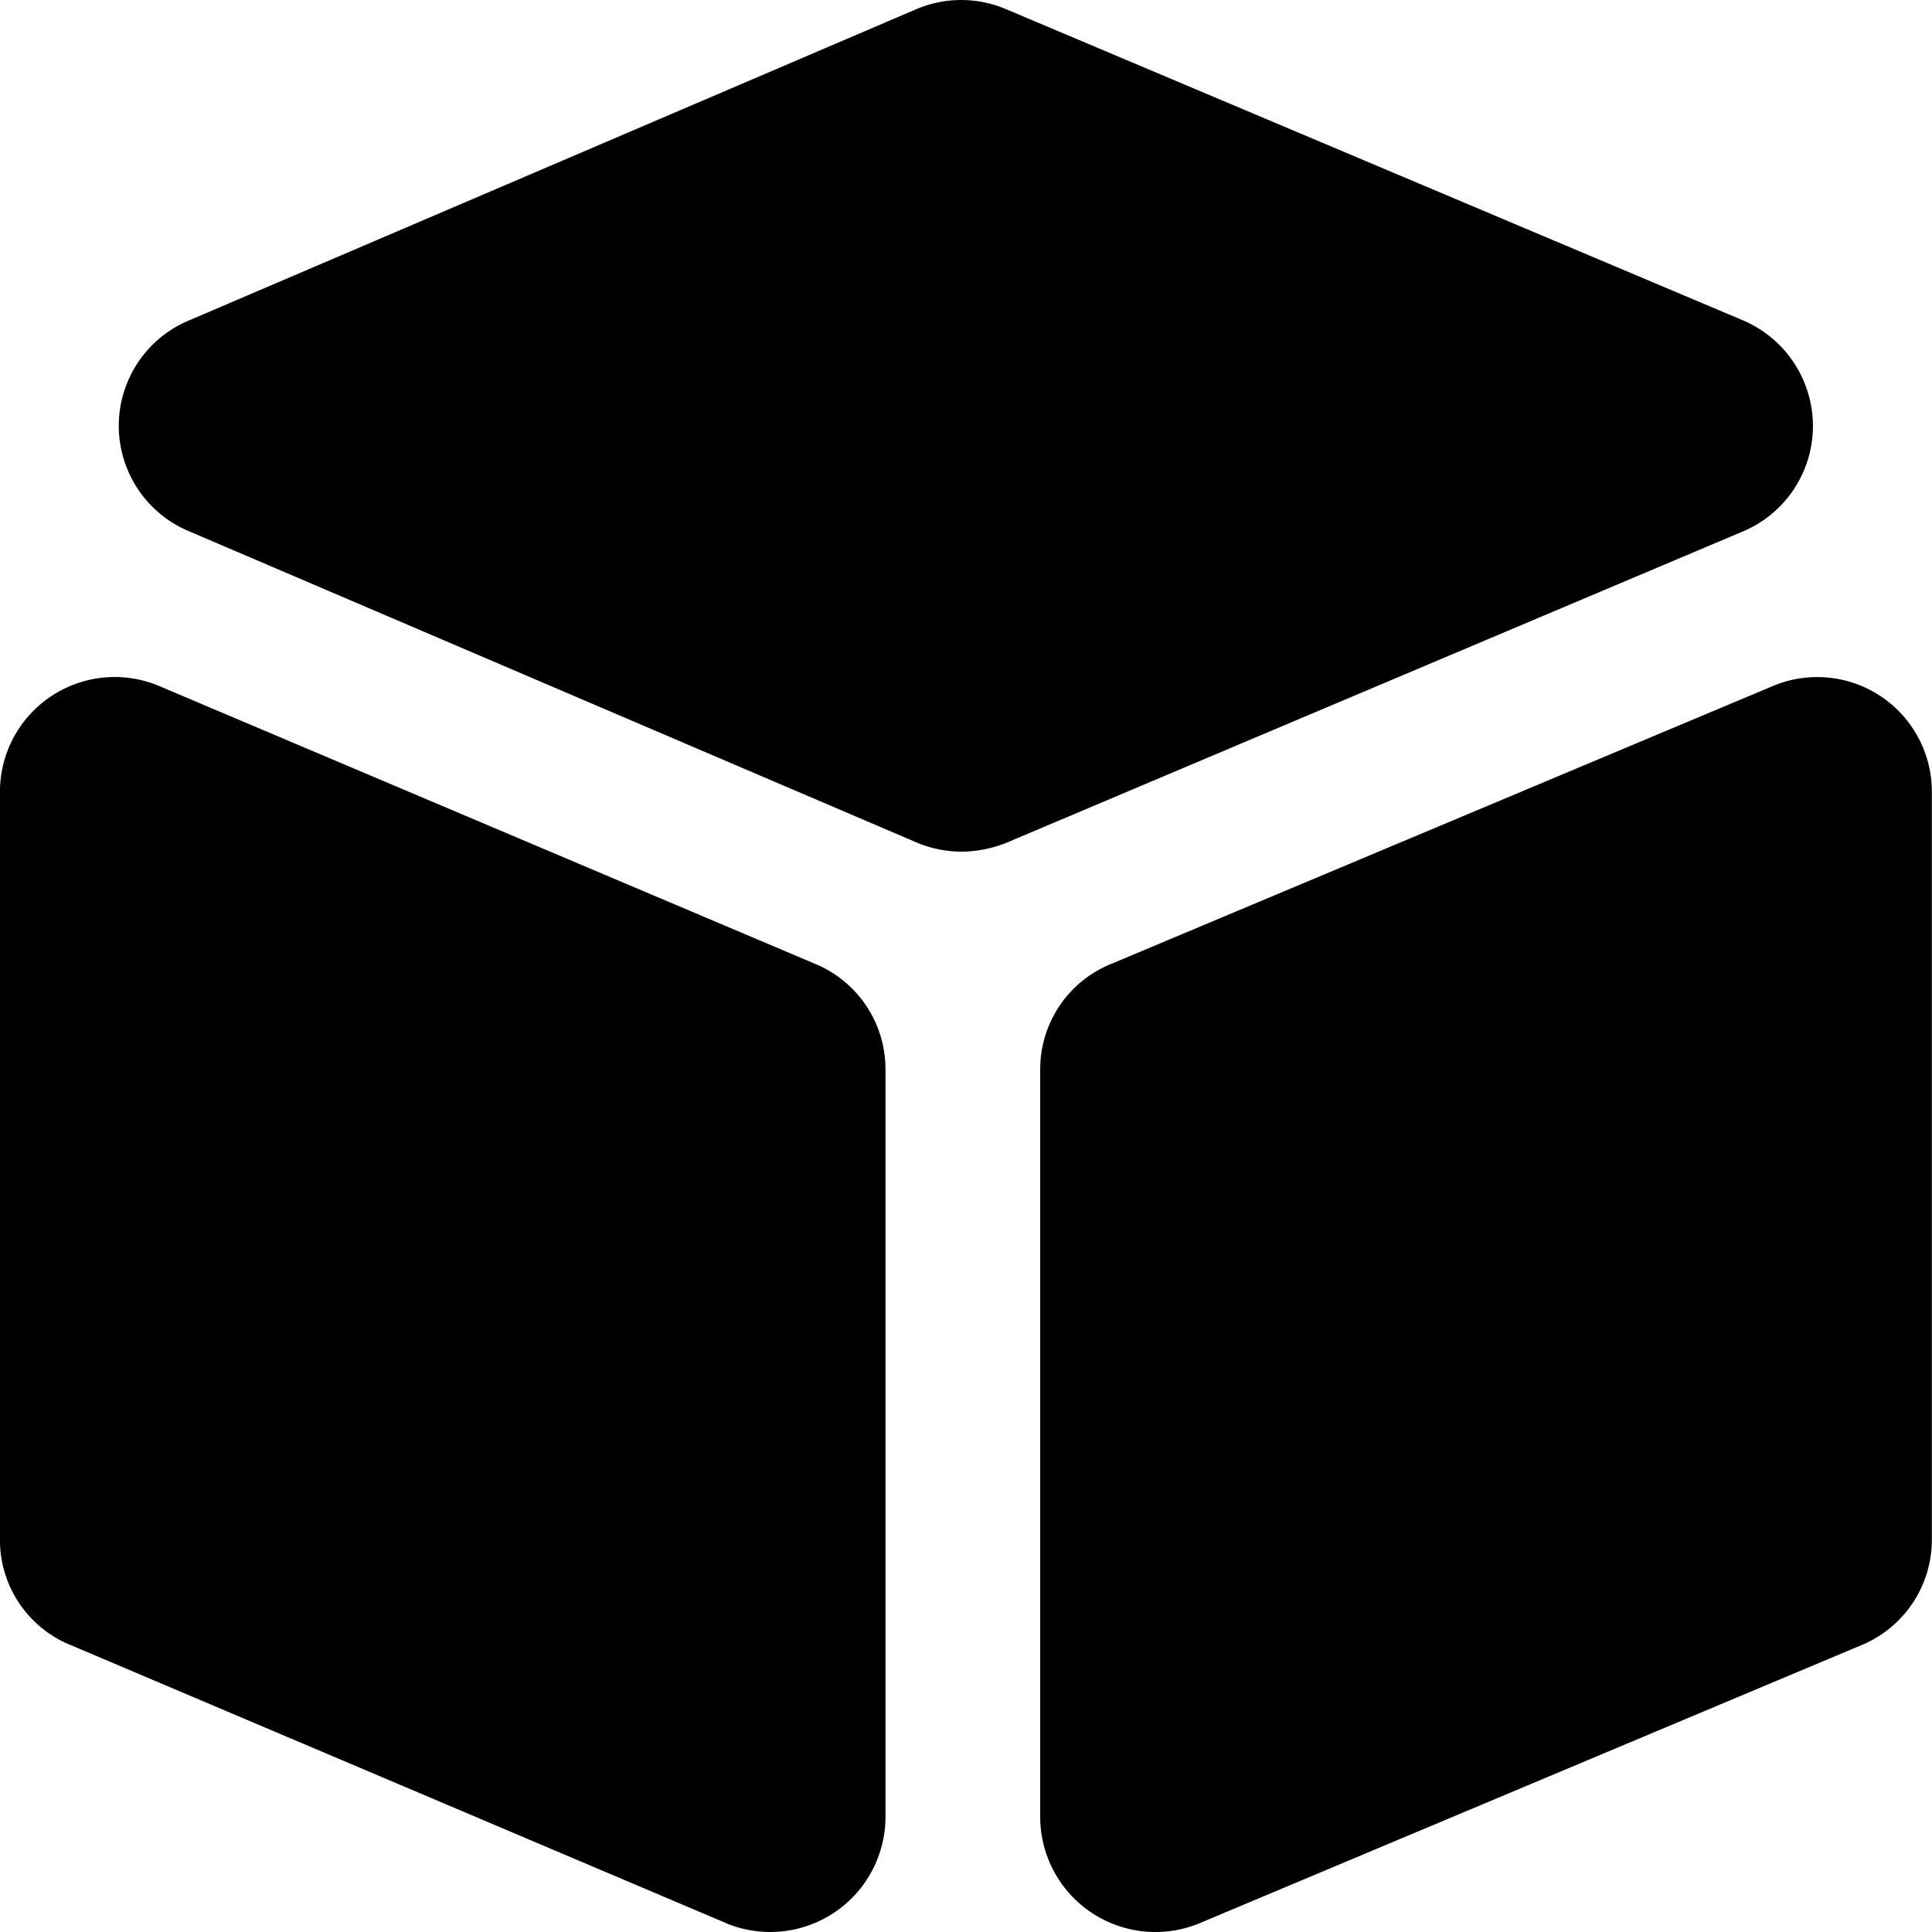 <svg t="1593676542035" class="icon" viewBox="0 0 1024 1024" version="1.1" xmlns="http://www.w3.org/2000/svg" p-id="3569" width="200" height="200"><path d="M469.333 567.003v396.365a61.112 61.112 0 0 1-83.665 56.316l-0.539-0.269-347.432-147.391a60.088 60.088 0 0 1-37.723-56.046V419.612a60.815 60.815 0 0 1 83.665-56.316l347.971 147.391a60.465 60.465 0 0 1 37.723 56.316zM1023.921 419.612v396.365a60.492 60.492 0 0 1-38.128 56.316l-350.8 147.391a61.085 61.085 0 0 1-83.665-56.316V567.003a60.223 60.223 0 0 1 38.128-56.316l350.289-147.121A60.735 60.735 0 0 1 1023.921 419.612z m-63.025-193.736a60.654 60.654 0 0 1-37.723 56.046l-390.087 164.905a65.45 65.45 0 0 1-23.55 4.581 62.271 62.271 0 0 1-23.038-4.581l-386.126-165.175a60.546 60.546 0 0 1 0.458-112.092l385.317-164.905a60.681 60.681 0 0 1 46.588 0l390.518 164.905a60.923 60.923 0 0 1 37.643 56.316z" p-id="3570"></path></svg>
